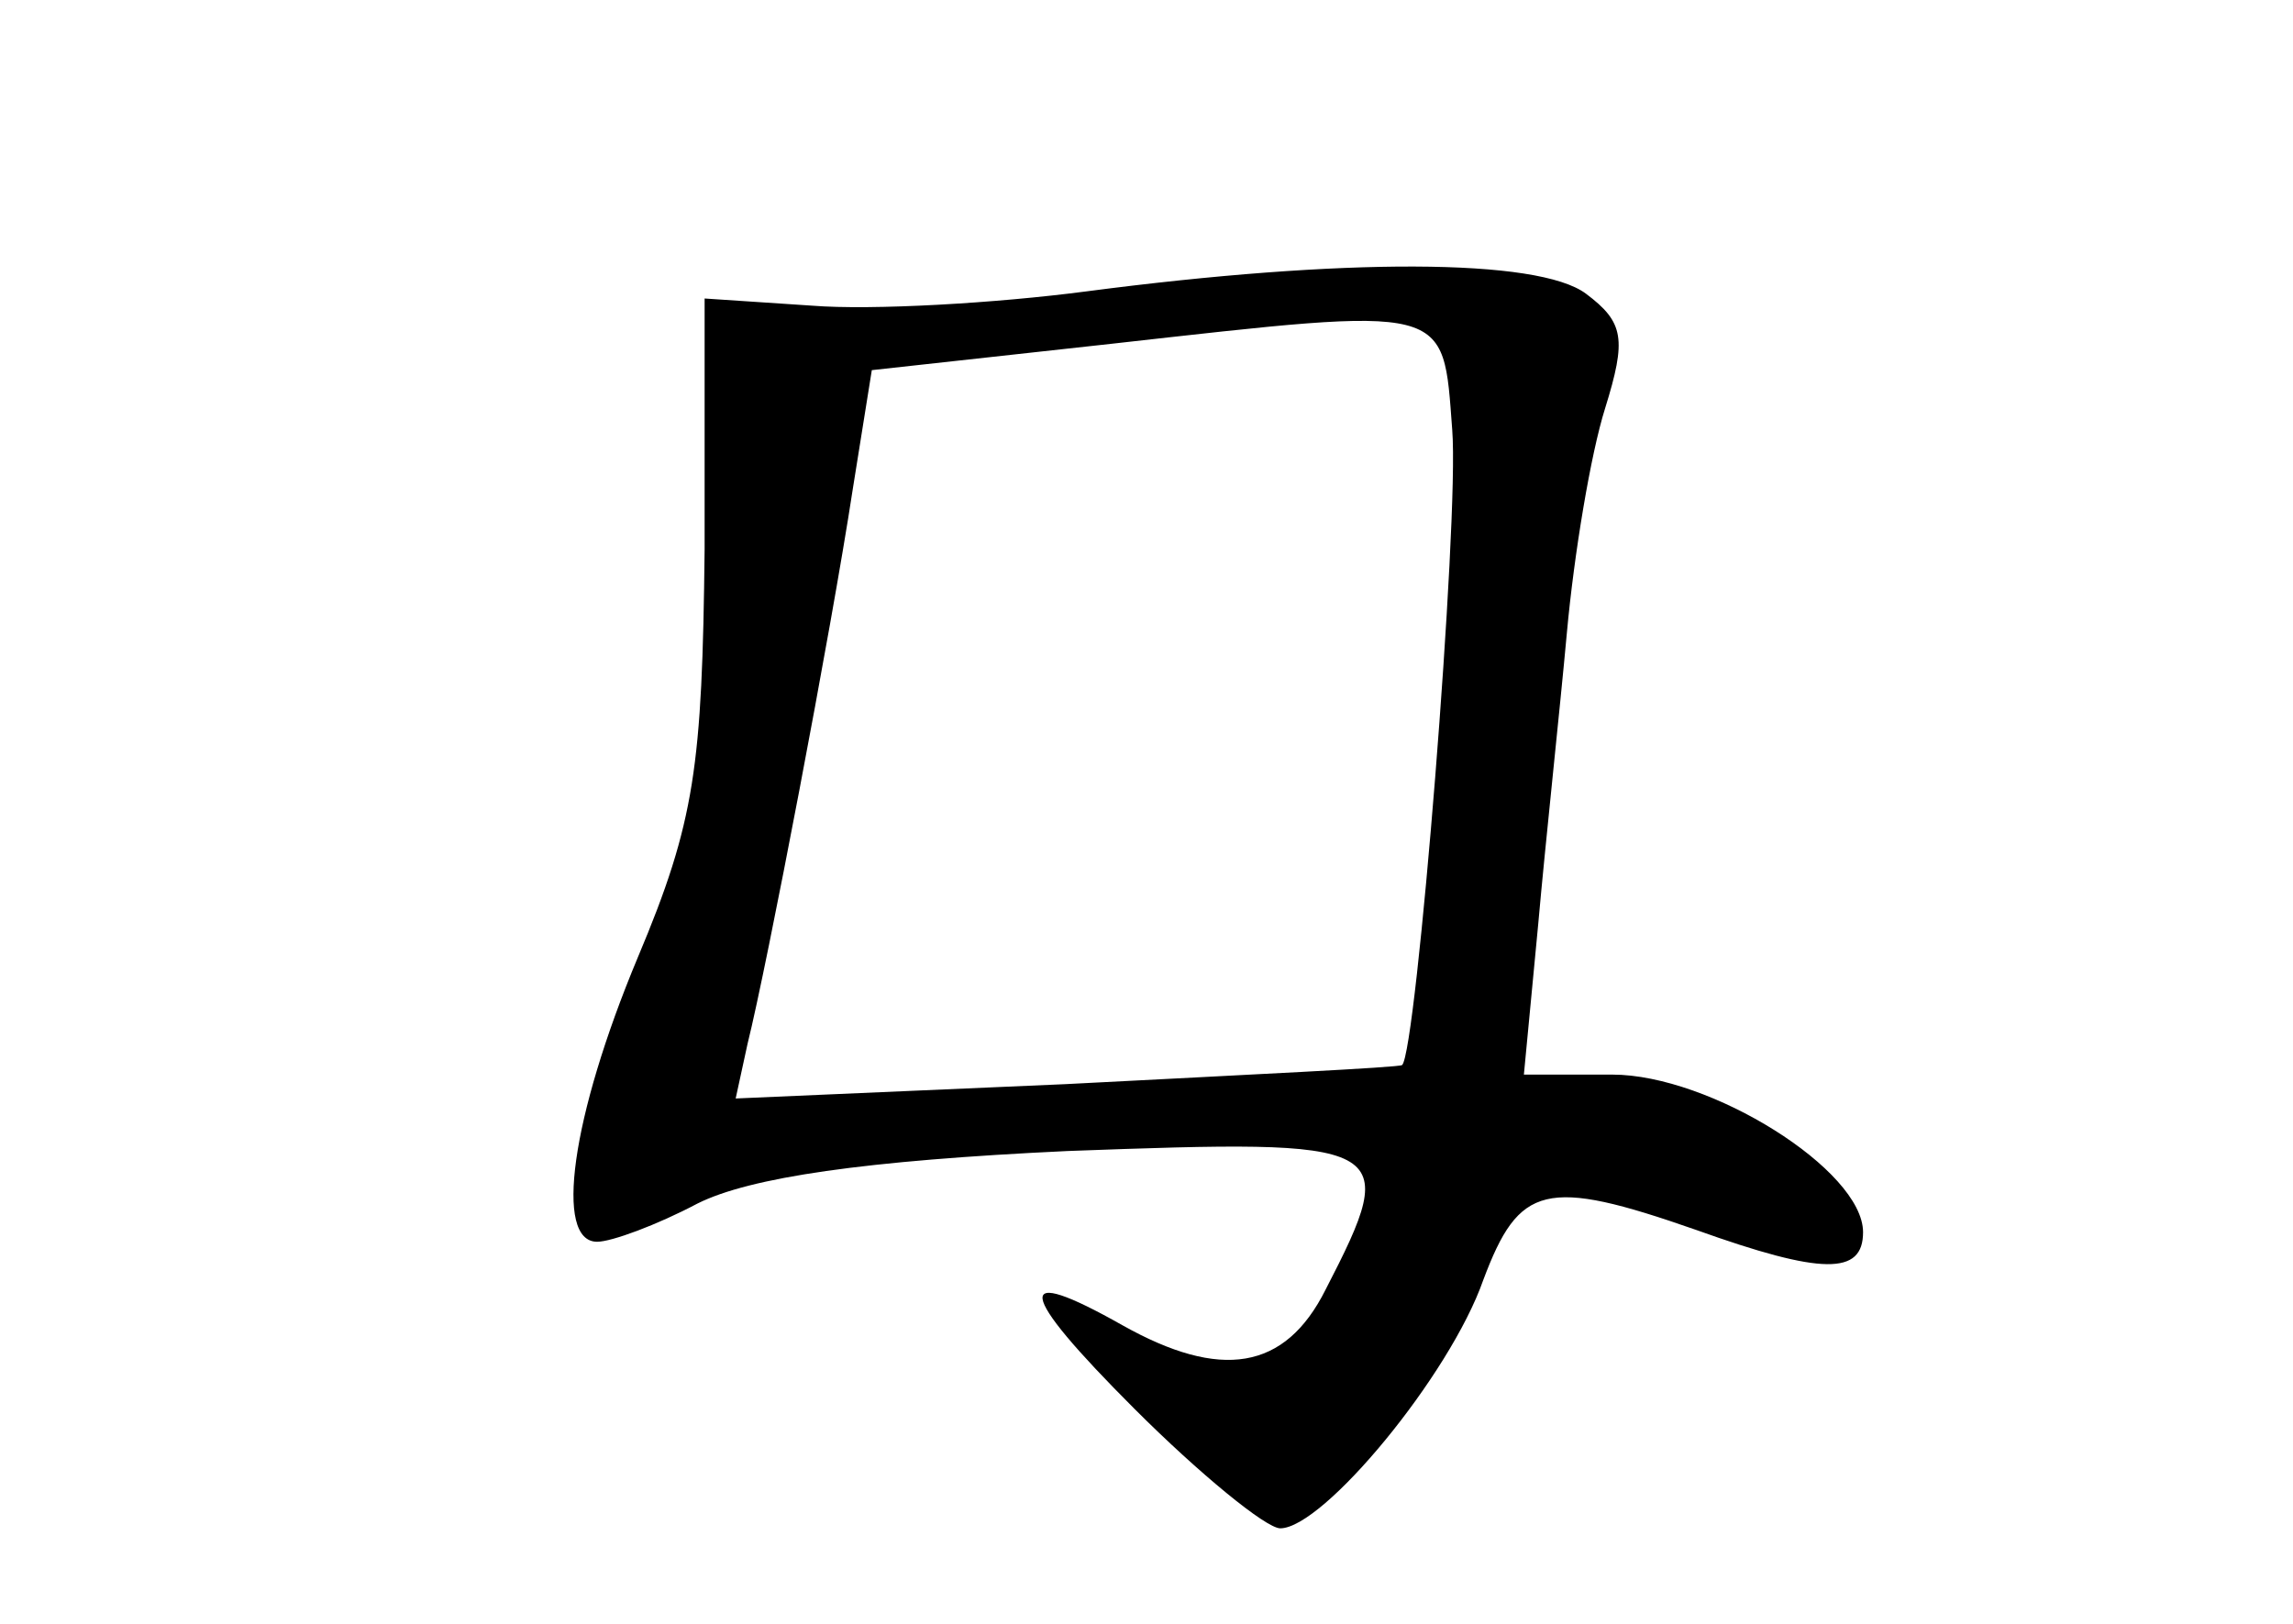 <?xml version="1.0" standalone="no"?>
<!DOCTYPE svg PUBLIC "-//W3C//DTD SVG 20010904//EN"
 "http://www.w3.org/TR/2001/REC-SVG-20010904/DTD/svg10.dtd">
<svg version="1.0" xmlns="http://www.w3.org/2000/svg"
 width="96pt" height="68pt" viewBox="0 0 96 68"
 preserveAspectRatio="xMidYMid meet">
<g transform="translate(0,68) scale(0.1,-0.1)"
fill="#000000" stroke="none">
<path d="M455 558 c-38 -5 -90 -8 -115 -6 l-45 3 0 -105 c-1 -91 -4 -114 -28
-171 -28 -67 -35 -119 -17 -119 6 0 25 7 42 16 22 11 70 18 155 22 136 5 140
4 108 -58 -17 -34 -44 -38 -85 -15 -46 26 -45 15 5 -35 27 -27 55 -50 61 -50
18 0 71 64 85 104 15 40 26 43 89 21 53 -19 70 -19 70 -1 0 26 -64 66 -105 66
l-37 0 6 63 c3 34 9 89 12 122 3 33 10 75 16 94 9 29 8 36 -8 48 -20 15 -102
15 -209 1z m153 -58 c3 -38 -15 -261 -21 -266 -1 -1 -64 -4 -141 -8 l-138 -6
5 23 c8 32 35 173 44 232 l8 50 100 11 c143 16 139 17 143 -36z"/>
</g>
</svg>
